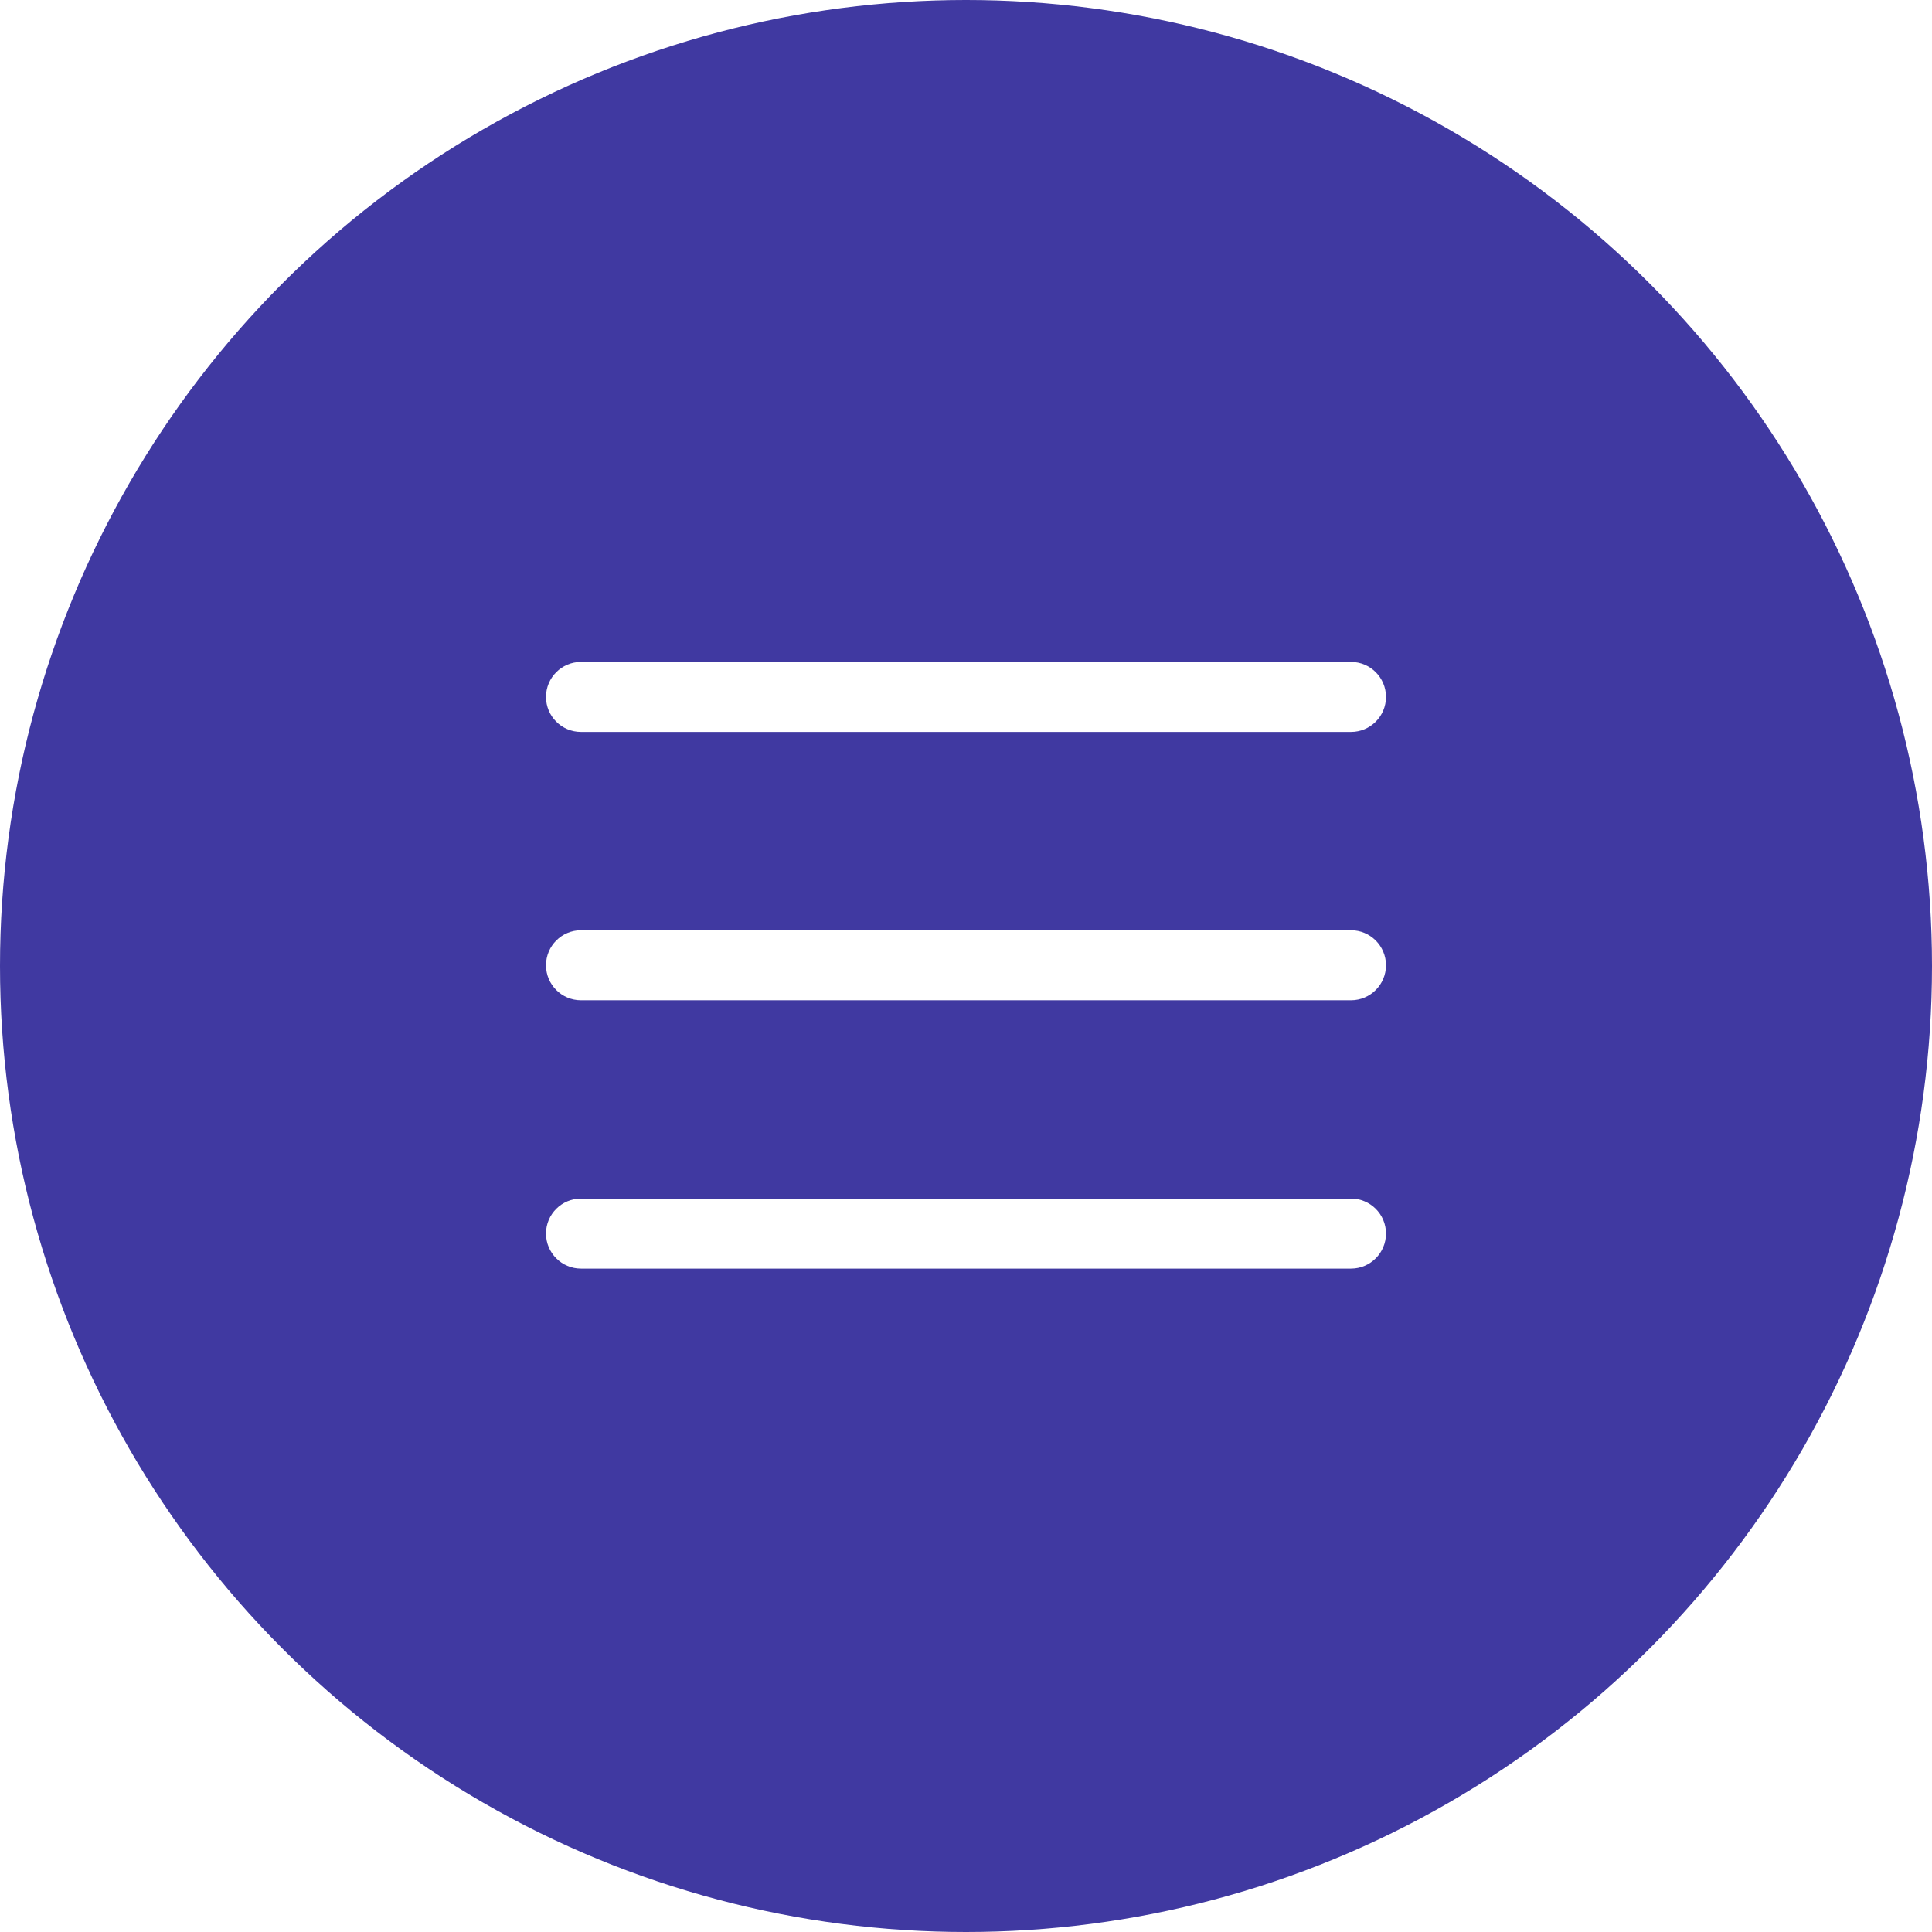 <svg width="46" height="46" viewBox="0 0 46 46" fill="none" xmlns="http://www.w3.org/2000/svg">
<g filter="url(#filter0_b_97_14239)">
<circle cx="23" cy="23" r="23" fill="#4039A1"/>
</g>
<path d="M32.167 23.816H13.833C13.373 23.816 13 23.443 13 22.983C13 22.523 13.373 22.149 13.833 22.149H32.167C32.627 22.149 33 22.523 33 22.983C33 23.443 32.627 23.816 32.167 23.816Z" fill="white"/>
<path d="M32.167 17.427H13.833C13.373 17.427 13 17.054 13 16.594C13 16.134 13.373 15.76 13.833 15.76H32.167C32.627 15.76 33 16.134 33 16.594C33 17.054 32.627 17.427 32.167 17.427Z" fill="white"/>
<path d="M32.167 30.205H13.833C13.373 30.205 13 29.831 13 29.371C13 28.911 13.373 28.538 13.833 28.538H32.167C32.627 28.538 33 28.911 33 29.371C33 29.831 32.627 30.205 32.167 30.205Z" fill="white"/>
<defs>
<filter id="filter0_b_97_14239" x="-4" y="-4" width="54" height="54" filterUnits="userSpaceOnUse" color-interpolation-filters="sRGB">
<feFlood flood-opacity="0" result="BackgroundImageFix"/>
<feGaussianBlur in="BackgroundImage" stdDeviation="2"/>
<feComposite in2="SourceAlpha" operator="in" result="effect1_backgroundBlur_97_14239"/>
<feBlend mode="normal" in="SourceGraphic" in2="effect1_backgroundBlur_97_14239" result="shape"/>
</filter>
</defs>
</svg>
